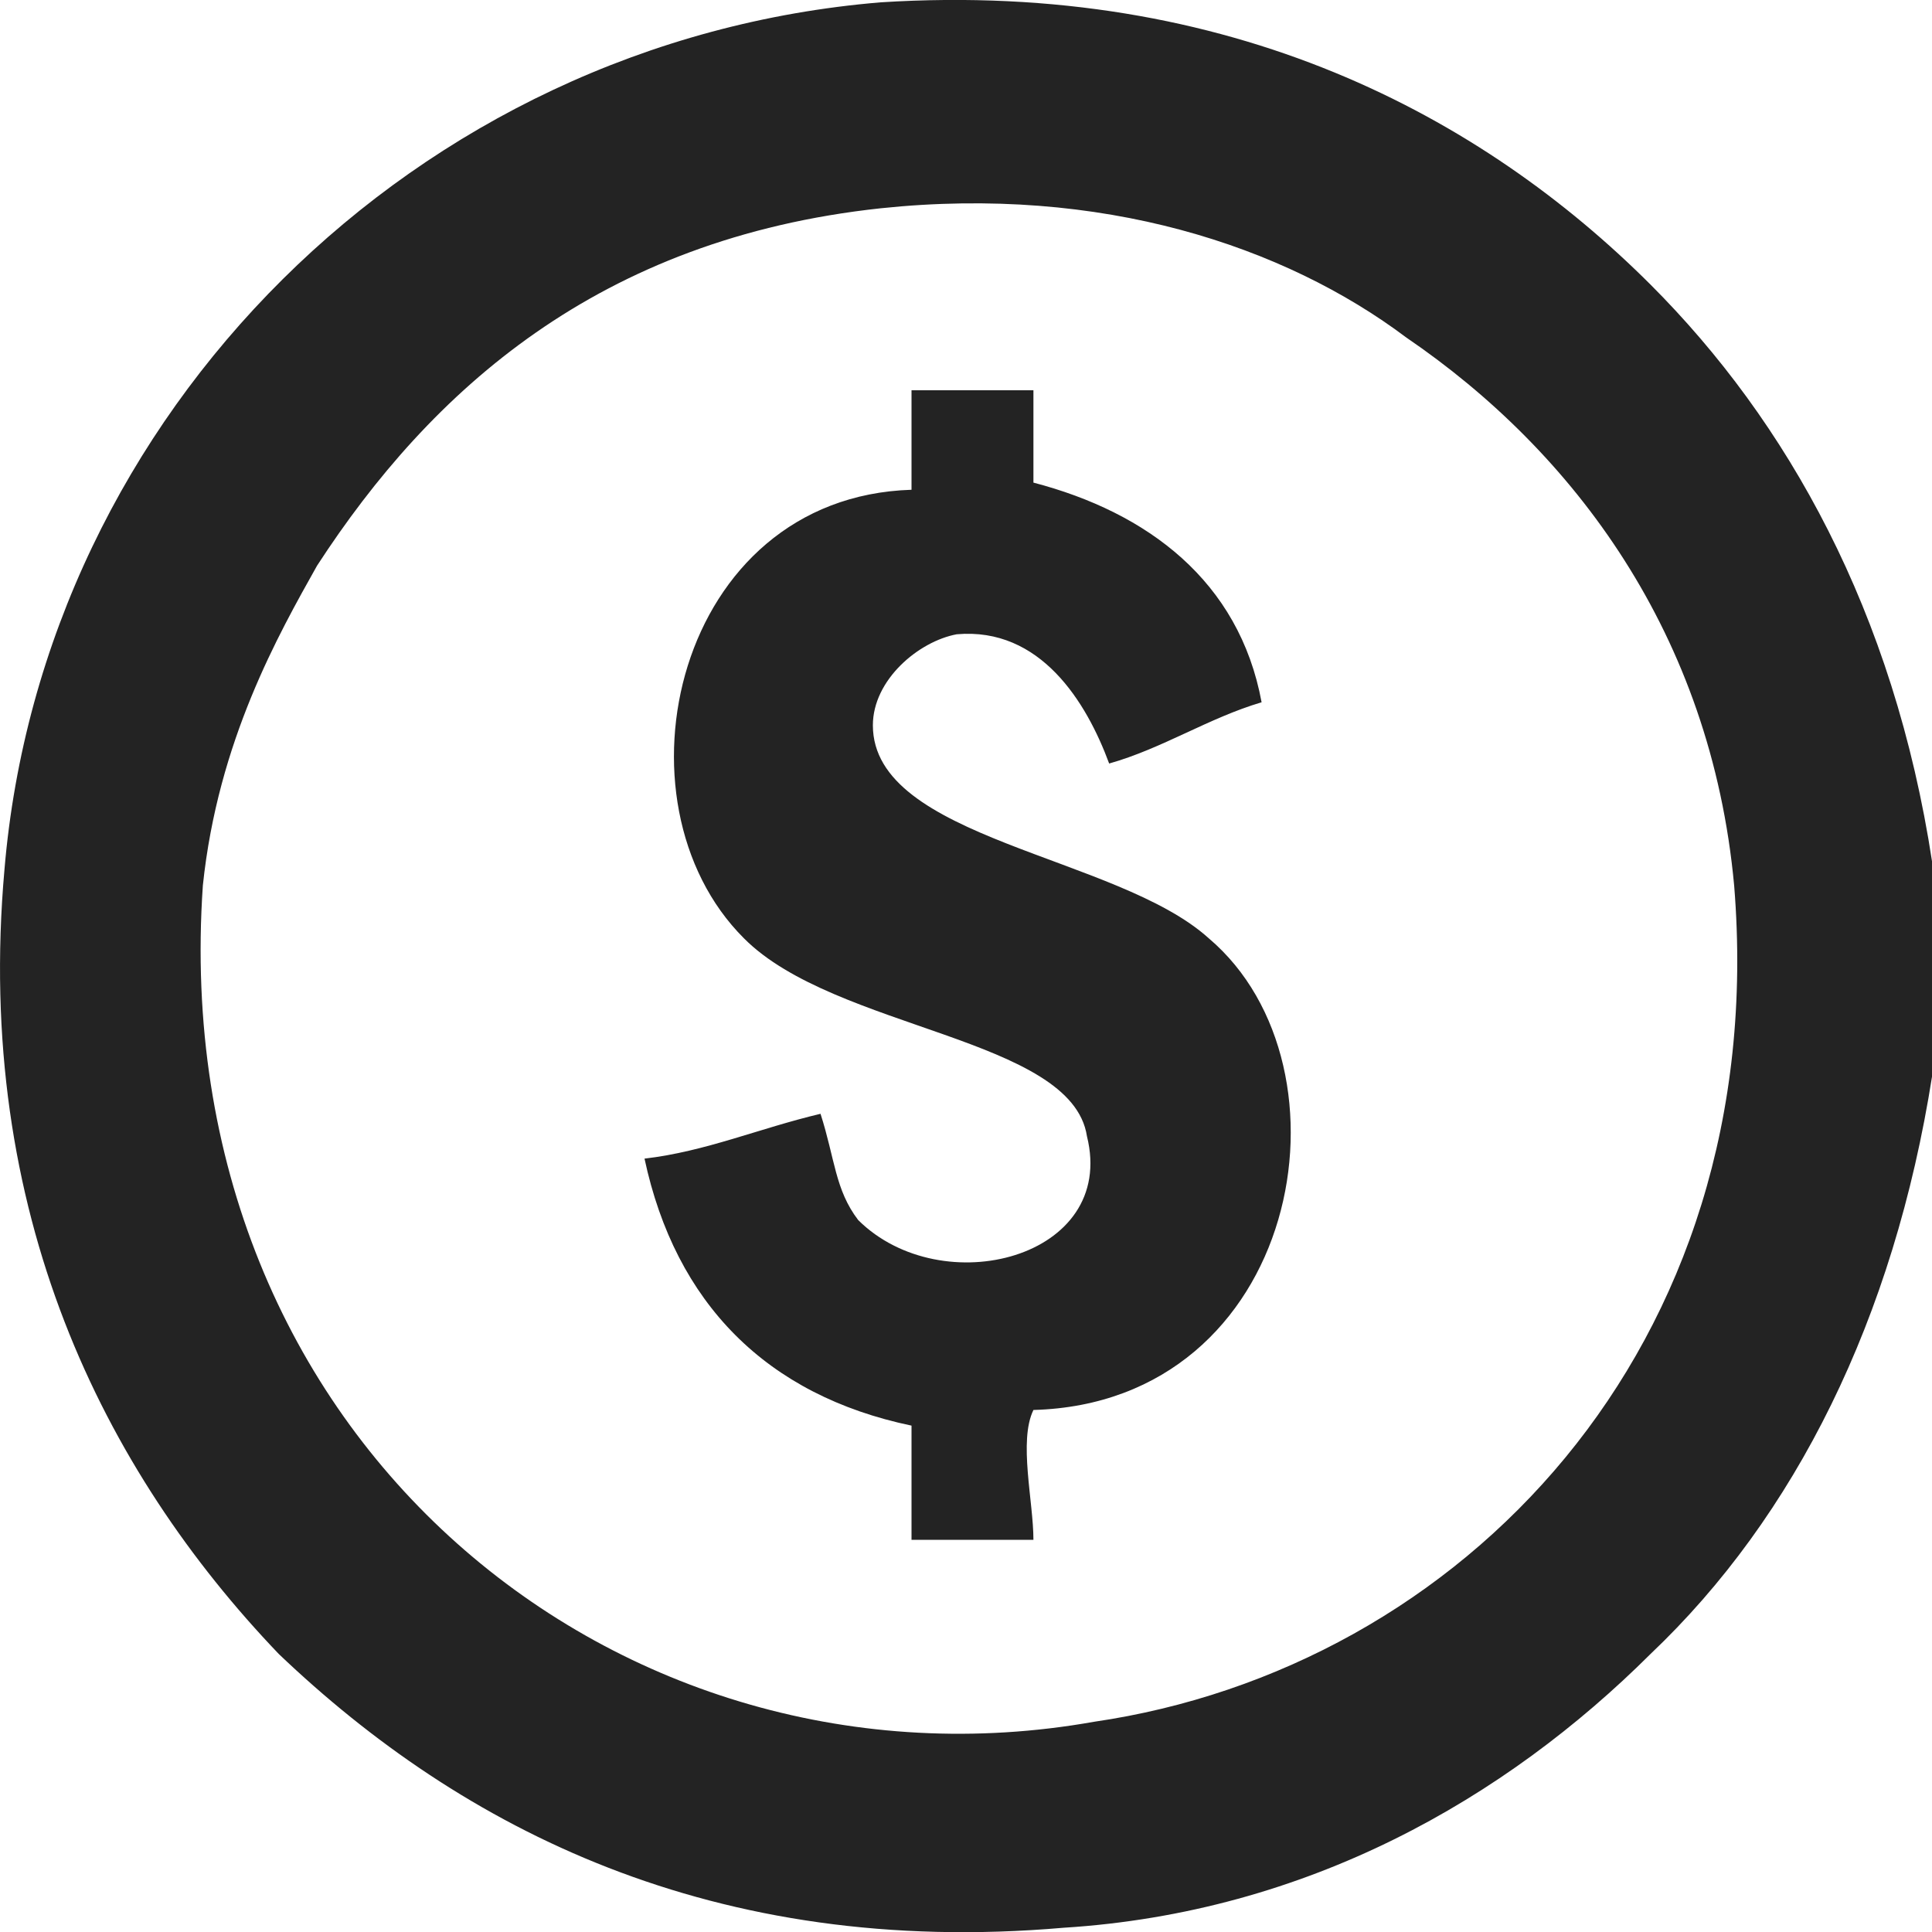 <?xml version="1.0" encoding="utf-8"?>
<!-- Generator: Adobe Illustrator 27.0.0, SVG Export Plug-In . SVG Version: 6.00 Build 0)  -->
<svg version="1.1" id="Layer_1" xmlns="http://www.w3.org/2000/svg" xmlns:xlink="http://www.w3.org/1999/xlink" x="0px" y="0px"
	 viewBox="0 0 100 100" style="enable-background:new 0 0 100 100;" xml:space="preserve">
<style type="text/css">
	.st0{fill-rule:evenodd;clip-rule:evenodd;fill:#232323;}
</style>
<g>
	<g>
		<g>
			<path class="st0" d="M45.59,0.12C21.53,2.11,2.21,21.39,0.23,45.02c-1.57,17.72,5.12,31.1,14.2,40.59
				c9.49,9.05,22.49,15.74,40.62,14.17c12.63-0.79,22.87-6.69,30.38-14.17c7.48-7.1,12.6-17.34,14.58-29.94V44.64
				c-1.98-13-7.51-22.84-14.58-29.91C76.75,6.06,63.72-1.03,45.59,0.12L45.59,0.12z M45.18,37.54c0-2.35,2.36-4.34,4.34-4.71
				c4.34-0.38,6.72,3.52,7.89,6.69c2.76-0.78,5.15-2.36,7.89-3.17c-1.16-6.28-5.91-9.83-11.81-11.37V20.2h-6.31v5.15
				c-12.22,0.38-15.77,16.15-8.67,23.22c4.71,4.74,16.97,5.12,17.75,10.24c1.57,6.31-7.51,8.64-11.84,4.34
				c-1.2-1.57-1.2-3.17-1.95-5.5c-3.17,0.75-5.94,1.95-9.11,2.32c1.6,7.48,6.31,12.25,13.82,13.82v5.91h6.31
				c0-1.98-0.78-5.12,0-6.72c13.79-0.38,16.97-17.72,9.08-24.41C57.81,44.26,45.18,43.45,45.18,37.54L45.18,37.54z M56.62,89.12
				C32.18,93.46,8.52,74.58,10.5,45.83c0.78-7.48,3.92-13,5.91-16.55c5.9-9.08,14.58-16.93,29.18-18.5
				c11.43-1.2,20.89,1.95,27.2,6.69c8.67,5.91,15.77,15.36,16.97,28.37C91.71,69.83,75.56,86.36,56.62,89.12L56.62,89.12z"/>
		</g>
	</g>
</g>
</svg>
